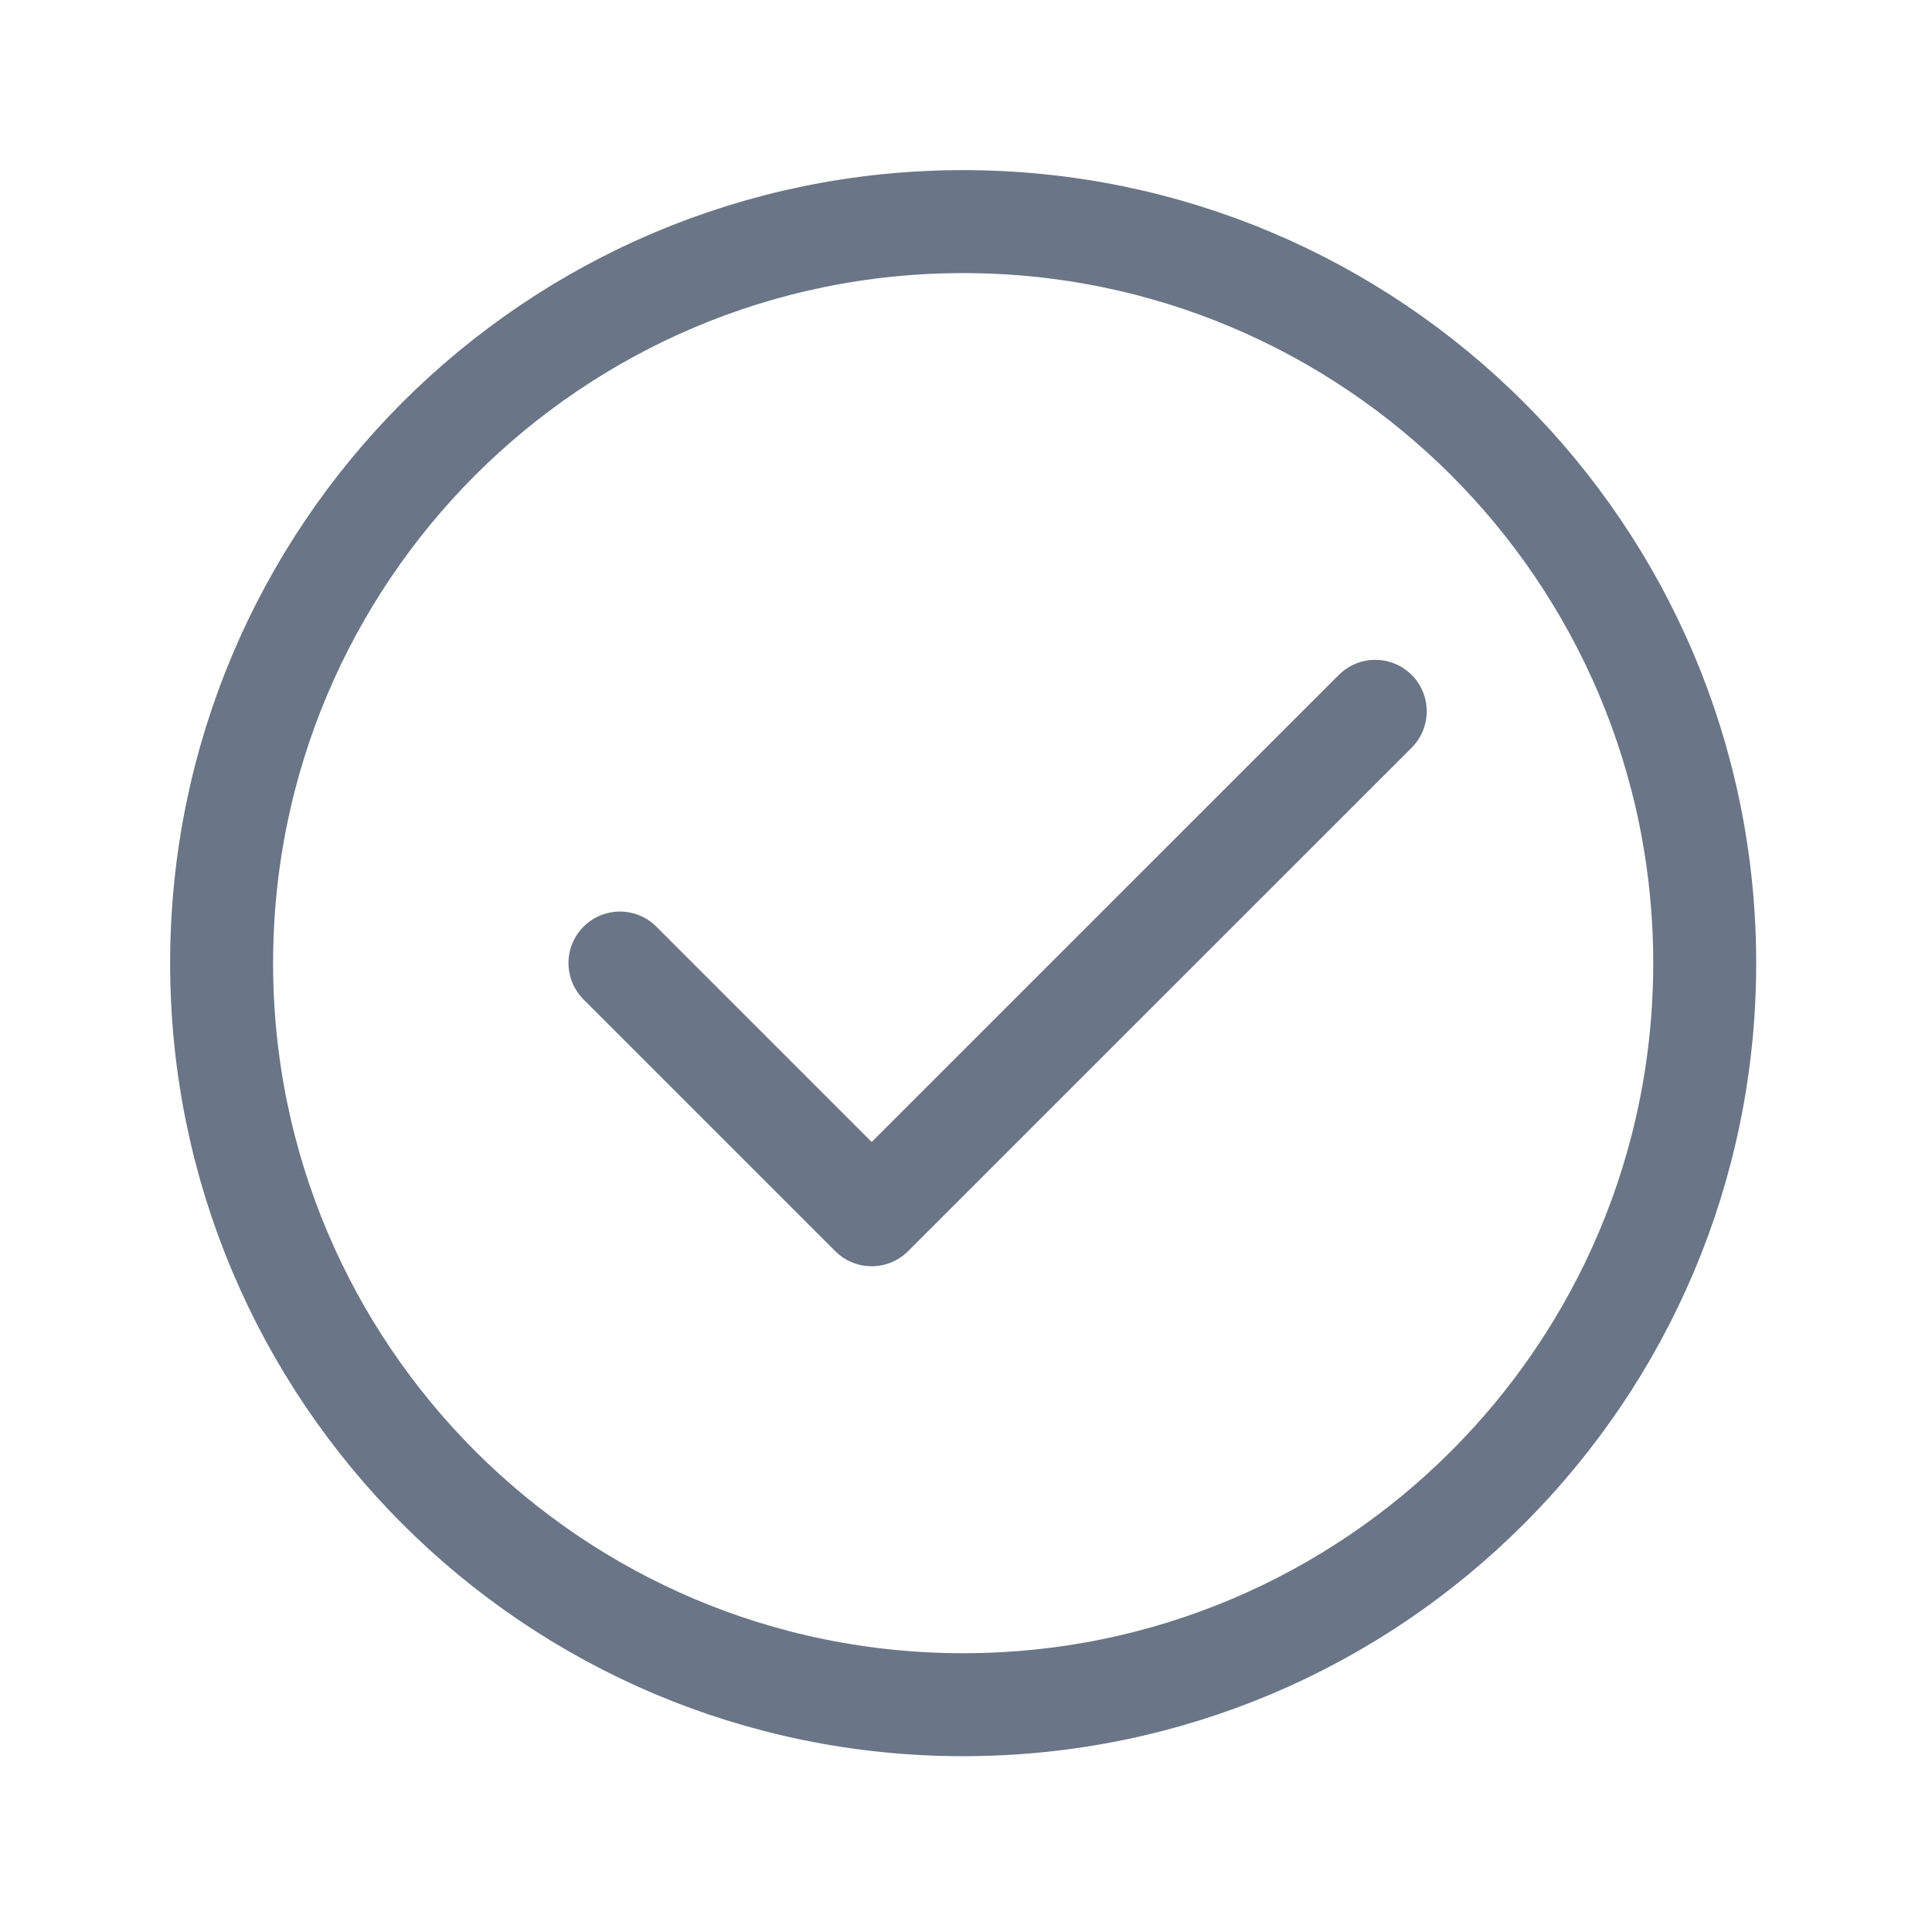 <svg width="16" height="16" viewBox="0 0 17 16" fill="none" xmlns="http://www.w3.org/2000/svg">
<path d="M8.475 14.5C10.277 14.5 11.908 13.77 13.089 12.589C14.27 11.408 15 9.777 15 7.975C15 6.173 14.27 4.542 13.089 3.361C11.908 2.181 10.277 1.45 8.475 1.45C6.673 1.45 5.042 2.181 3.861 3.361C2.681 4.542 1.95 6.173 1.95 7.975C1.95 9.777 2.681 11.408 3.861 12.589C5.042 13.77 6.673 14.5 8.475 14.5Z" stroke="#6A7587" stroke-width="0.906" stroke-linejoin="round"/>
<path d="M5.455 7.974L7.67 10.189L12.101 5.759" stroke="#6A7587" stroke-width="0.906" stroke-linecap="round" stroke-linejoin="round"/>
</svg>
